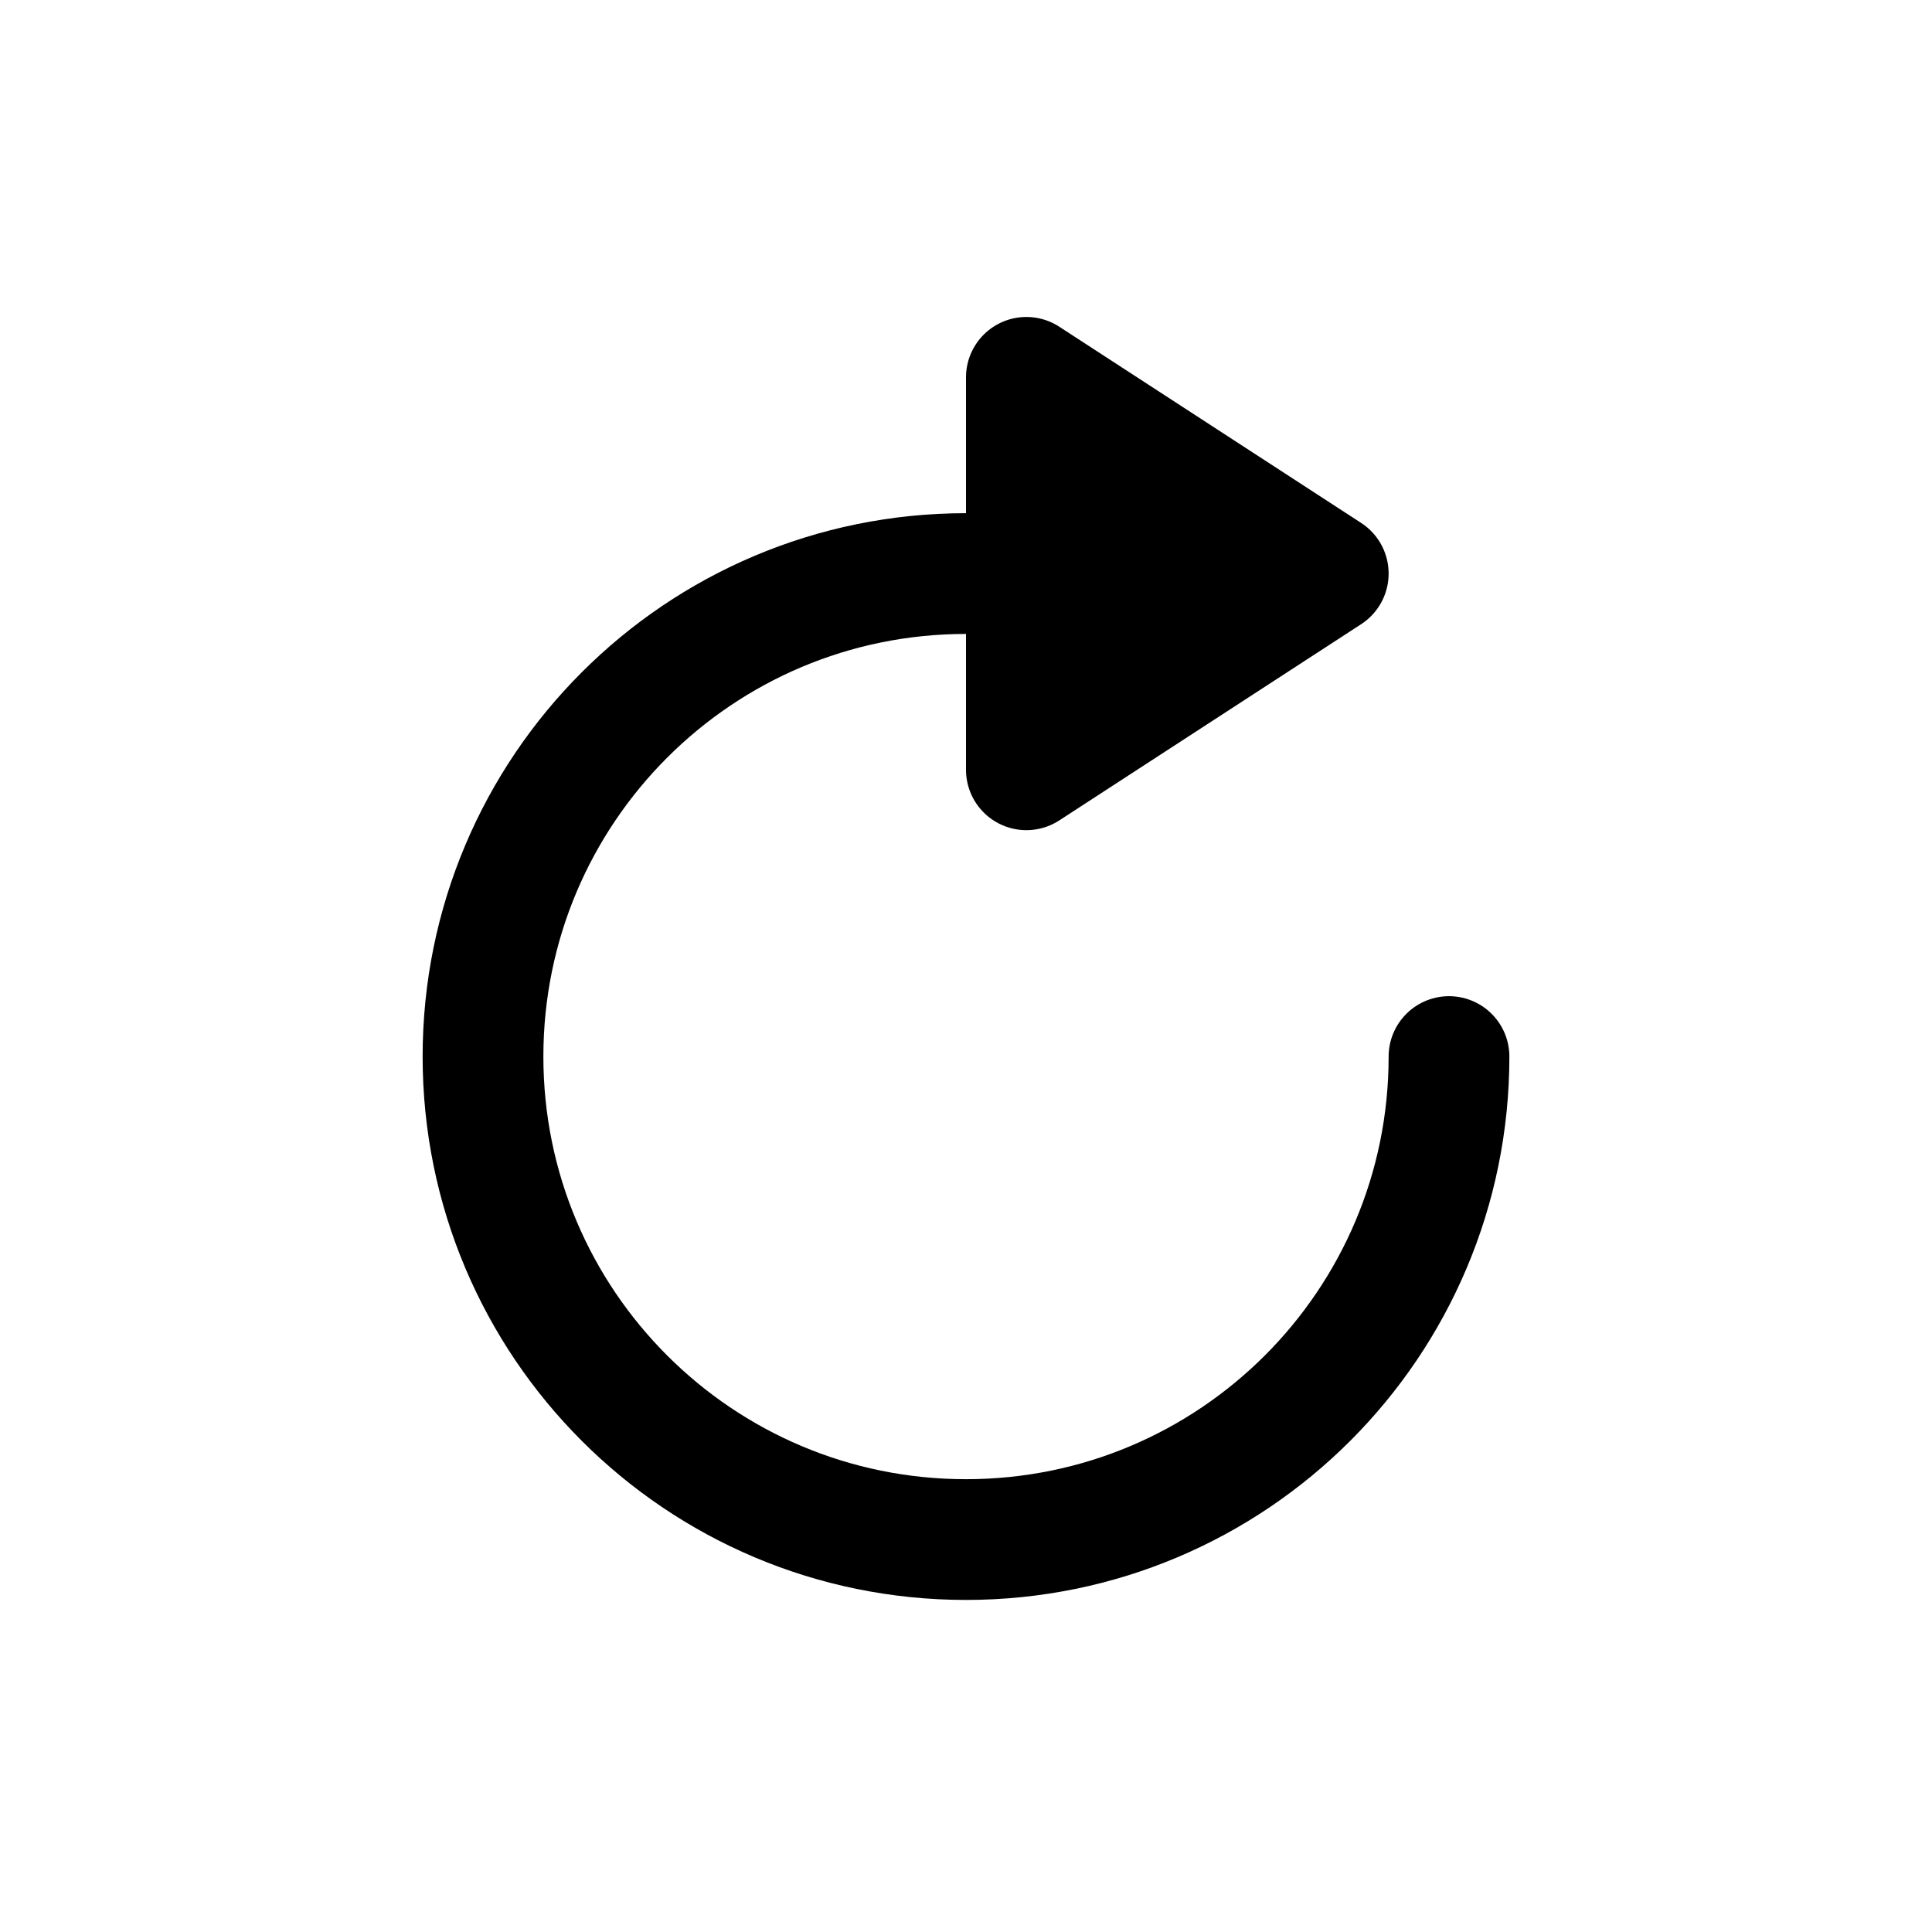 <?xml version="1.0" encoding="UTF-8" standalone="no"?>
<!-- Created with Inkscape (http://www.inkscape.org/) -->
<svg id="svg2" xmlns:rdf="http://www.w3.org/1999/02/22-rdf-syntax-ns#" xmlns="http://www.w3.org/2000/svg" height="64" width="64" version="1.1" xmlns:cc="http://creativecommons.org/ns#" xmlns:dc="http://purl.org/dc/elements/1.1/">
 <title id="title2818">WireframeSketcher SVG asset</title>
 <defs id="defs4"></defs>
 <path id="path6590" stroke-linejoin="round" style="enable-background:accumulate;color:#000000;" d="M48,35c0,8.84-7.16,16-16,16s-16-7.16-16-16,7.16-16,16-16" stroke-dashoffset="0" stroke="#000" stroke-linecap="round" stroke-miterlimit="4" stroke-width="4" fill="none"/>
 <path id="rect6592" stroke-linejoin="round" style="enable-background:accumulate;color:#000000;" d="M34,12.5,44,19,34,25.5z" stroke="#000" stroke-linecap="round" stroke-miterlimit="4" stroke-dasharray="none" stroke-width="4" fill="#000"/>
</svg>
